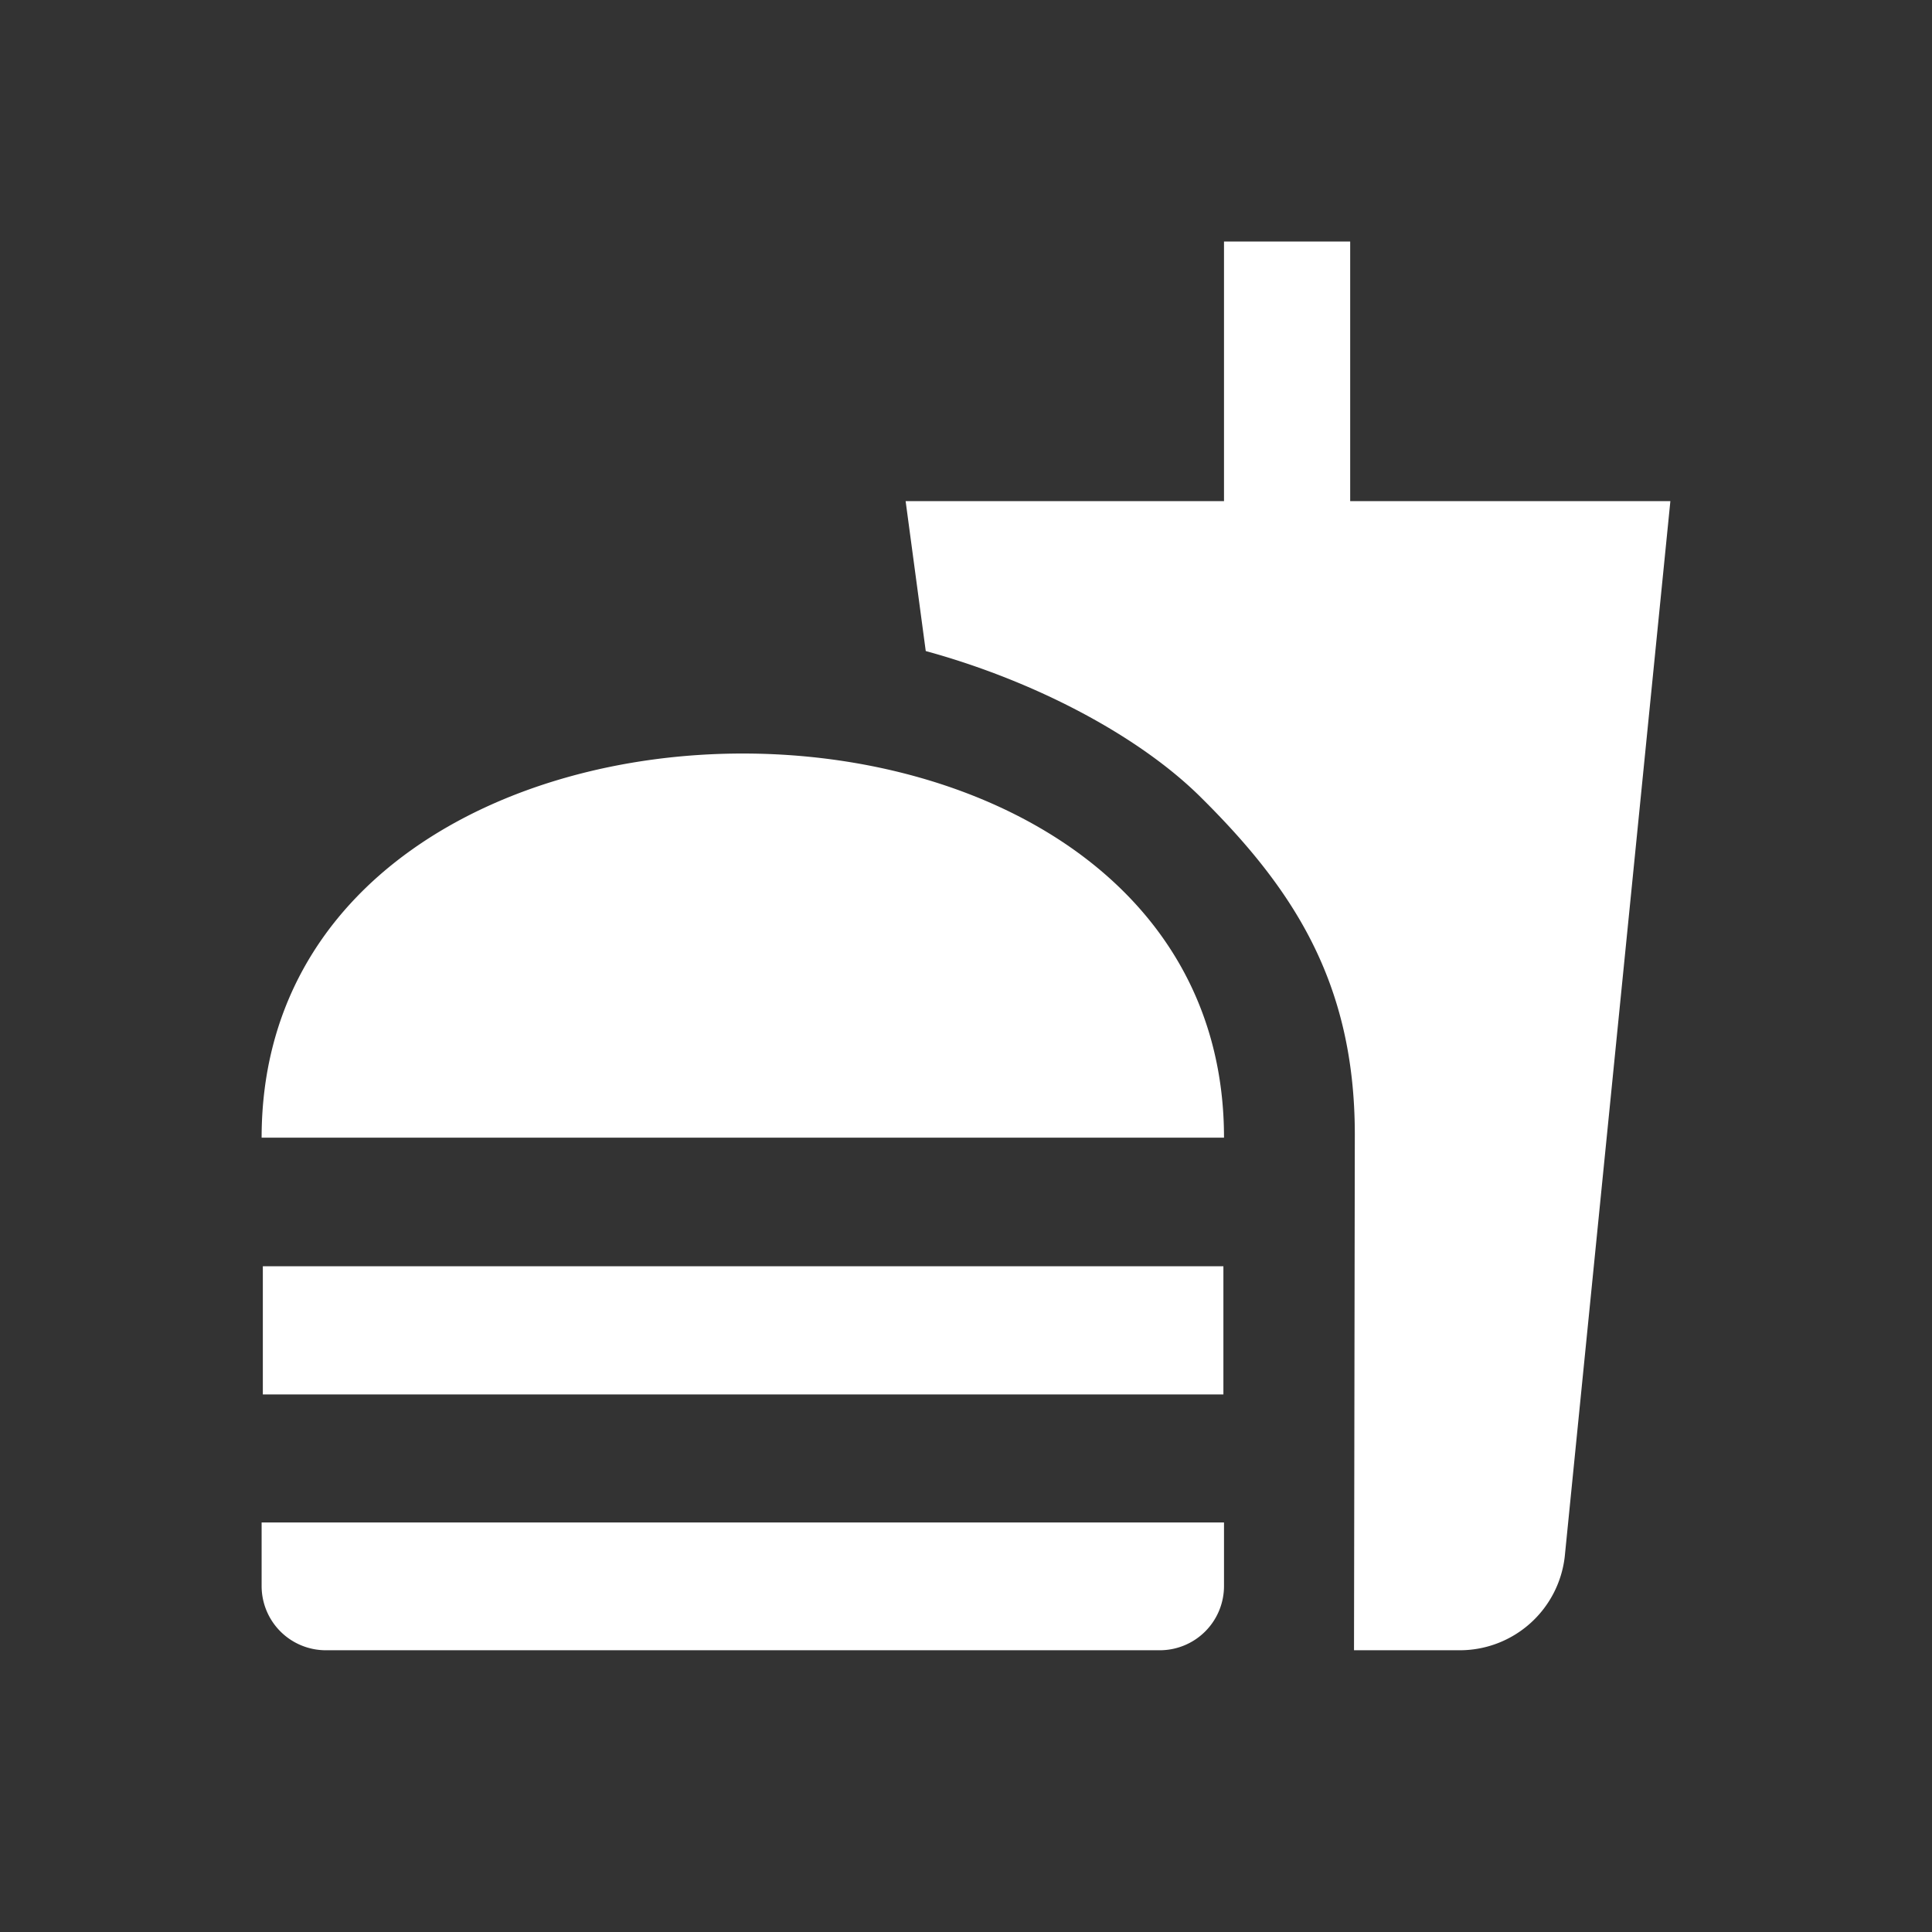 <svg xmlns="http://www.w3.org/2000/svg" viewBox="0 0 96 96">
  
  <rect x="0" y="0" width="96" height="96" fill="#333333" stroke="none"/>
  
  <path d="M67.28,82h5.28a5.25,5.25,0,0,0,5.19-4.64L83,24.9H67.09V12H60.82V24.9H45l1,7.45c5.44,1.49,10.54,4.2,13.59,7.19,4.58,4.52,7.73,9.19,7.73,16.83ZM13,78.8V75.65H60.82V78.8A3.19,3.19,0,0,1,57.61,82H16.21A3.19,3.19,0,0,1,13,78.8ZM60.82,56.53c0-25.45-47.82-25.45-47.82,0ZM13.06,62.92H60.79v6.37H13.06Z" fill="#fff"/>
</svg>

